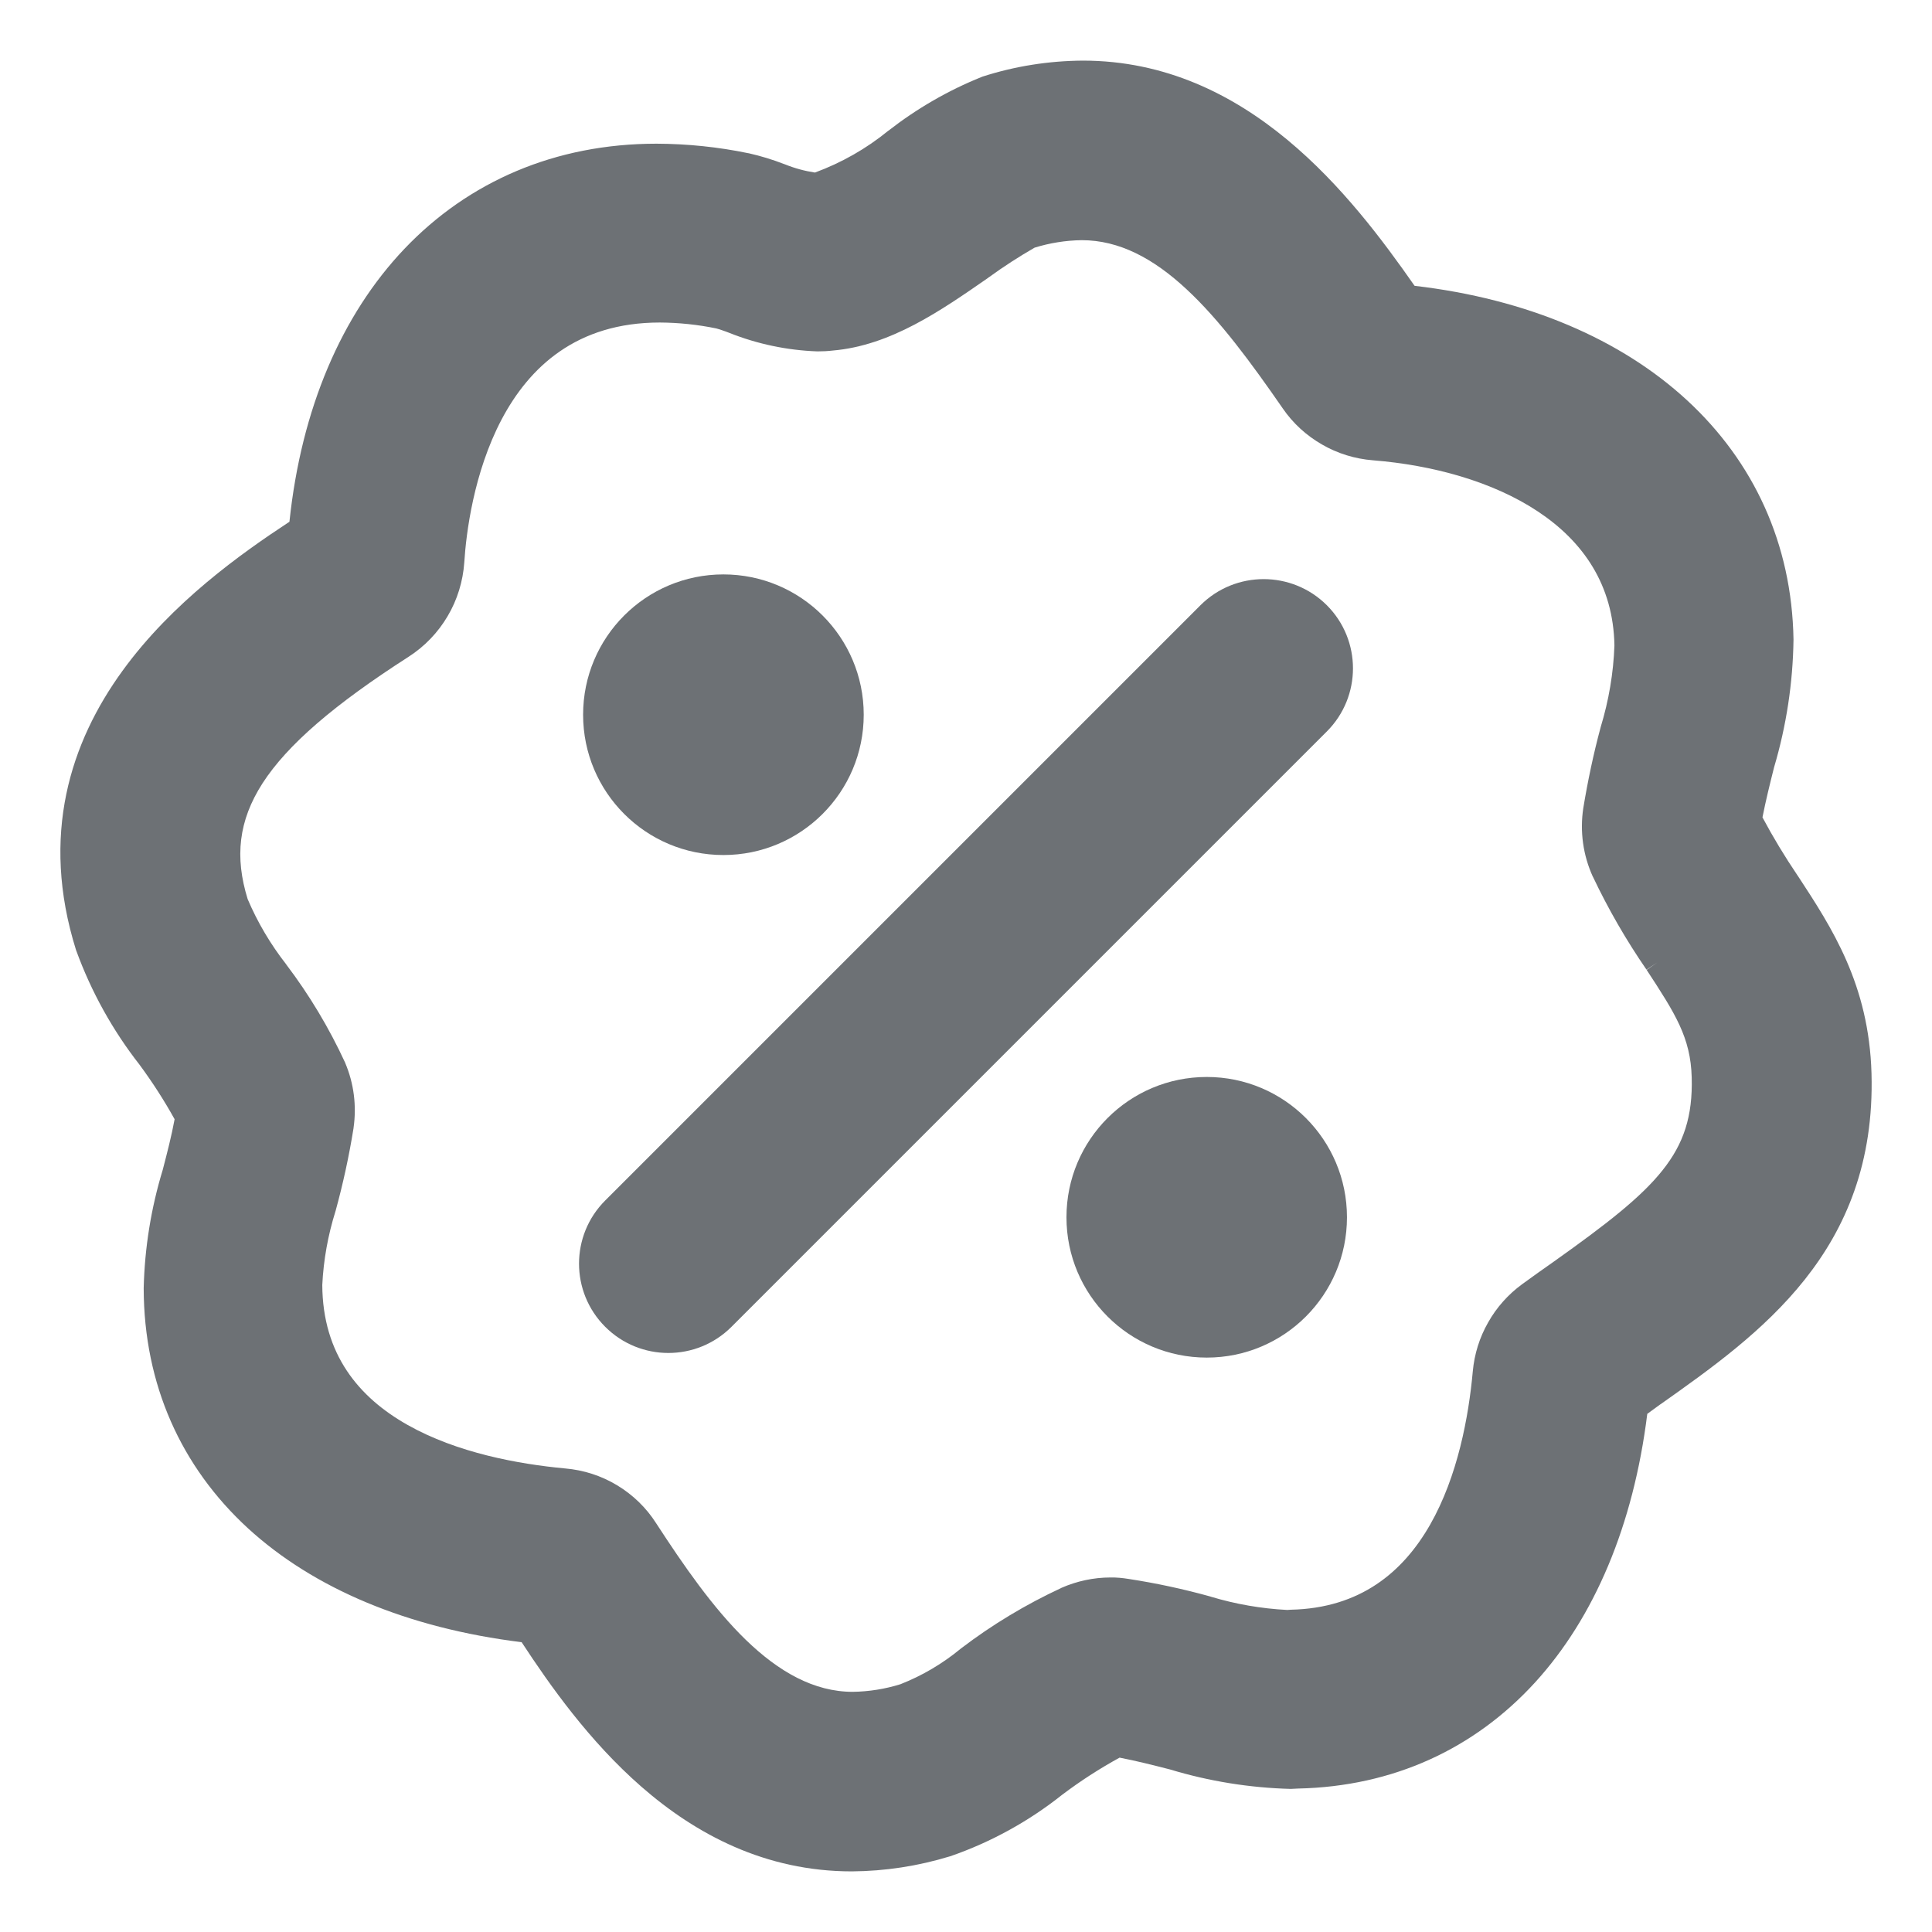 <svg width="16" height="16" viewBox="0 0 16 16" fill="none" xmlns="http://www.w3.org/2000/svg">
<path d="M7.153 5.919C7.153 6.561 6.632 7.081 5.991 7.081C5.349 7.081 4.829 6.561 4.829 5.919C4.829 5.277 5.349 4.757 5.991 4.757C6.632 4.757 7.153 5.277 7.153 5.919Z" fill="#6D7175"/>
<path d="M9.994 11.243C10.635 11.243 11.155 10.723 11.155 10.081C11.155 9.439 10.635 8.919 9.994 8.919C9.352 8.919 8.832 9.439 8.832 10.081C8.832 10.723 9.352 11.243 9.994 11.243Z" fill="#6D7175"/>
<path d="M5.012 10.988C4.723 10.699 4.723 10.231 5.012 9.942L9.942 5.012C10.231 4.724 10.699 4.724 10.988 5.012C11.277 5.301 11.277 5.769 10.988 6.058L6.058 10.988C5.769 11.277 5.301 11.277 5.012 10.988Z" fill="#6D7175"/>
<path fill-rule="evenodd" clip-rule="evenodd" d="M8.797 14.863C8.519 15.084 8.205 15.257 7.869 15.373L7.865 15.374C7.603 15.454 7.33 15.496 7.055 15.498C6.338 15.498 5.763 15.191 5.312 14.797C4.879 14.419 4.554 13.957 4.32 13.6C3.374 13.483 2.598 13.155 2.054 12.657C1.5 12.148 1.192 11.467 1.19 10.67L1.19 10.667C1.198 10.335 1.251 10.005 1.348 9.687C1.385 9.544 1.42 9.41 1.446 9.269C1.359 9.112 1.262 8.962 1.156 8.818C0.933 8.533 0.756 8.214 0.632 7.874L0.63 7.869C0.331 6.916 0.585 6.147 1.014 5.556C1.425 4.989 1.998 4.583 2.397 4.321C2.495 3.385 2.829 2.608 3.349 2.061C3.88 1.503 4.599 1.19 5.437 1.19C5.693 1.191 5.948 1.217 6.198 1.269L6.2 1.269C6.301 1.292 6.4 1.322 6.497 1.36L6.498 1.36C6.579 1.393 6.663 1.416 6.749 1.429C6.969 1.348 7.175 1.231 7.356 1.083L7.358 1.082C7.593 0.899 7.852 0.749 8.128 0.638L8.135 0.635C8.404 0.548 8.684 0.504 8.967 0.502C10.335 0.502 11.197 1.626 11.715 2.367C13.581 2.584 14.826 3.707 14.853 5.295L14.853 5.298C14.848 5.656 14.794 6.011 14.692 6.355C14.656 6.498 14.623 6.632 14.596 6.769C14.684 6.934 14.781 7.094 14.885 7.248L14.886 7.25L14.888 7.252C15.171 7.684 15.478 8.152 15.499 8.89C15.54 10.364 14.568 11.052 13.754 11.628L13.749 11.631C13.713 11.658 13.677 11.684 13.642 11.709C13.527 12.633 13.204 13.395 12.712 13.934C12.21 14.483 11.538 14.795 10.75 14.812L10.689 14.815C10.35 14.806 10.014 14.752 9.69 14.654C9.546 14.617 9.411 14.583 9.272 14.556C9.106 14.647 8.948 14.749 8.797 14.863ZM3.845 4.658C3.834 4.815 3.787 4.968 3.707 5.103C3.627 5.239 3.516 5.354 3.384 5.439C2.767 5.835 2.38 6.168 2.174 6.487C1.975 6.797 1.943 7.097 2.051 7.446C2.133 7.639 2.241 7.821 2.37 7.986L2.371 7.988C2.562 8.24 2.725 8.512 2.858 8.8L2.859 8.803C2.931 8.973 2.954 9.158 2.928 9.34L2.928 9.342C2.891 9.573 2.841 9.803 2.779 10.029L2.778 10.032C2.716 10.23 2.679 10.435 2.669 10.642C2.672 11.217 2.973 11.574 3.376 11.801C3.785 12.032 4.293 12.125 4.68 12.161C4.832 12.174 4.979 12.221 5.11 12.3C5.241 12.379 5.352 12.486 5.434 12.615C5.661 12.964 5.904 13.316 6.177 13.581C6.45 13.845 6.741 14.011 7.062 14.011C7.196 14.009 7.329 13.988 7.457 13.948C7.638 13.877 7.807 13.777 7.957 13.653L7.961 13.65C8.218 13.454 8.496 13.287 8.789 13.151L8.79 13.15C8.918 13.094 9.056 13.064 9.196 13.064C9.246 13.063 9.297 13.068 9.346 13.076C9.575 13.111 9.802 13.16 10.025 13.222L10.027 13.223C10.233 13.285 10.446 13.322 10.661 13.333L10.689 13.331C11.264 13.319 11.619 13.02 11.844 12.626C12.072 12.226 12.163 11.732 12.197 11.357C12.21 11.214 12.253 11.076 12.324 10.952C12.394 10.827 12.491 10.719 12.606 10.635C12.694 10.571 12.782 10.508 12.871 10.446C13.301 10.14 13.589 9.918 13.769 9.691C13.944 9.471 14.019 9.244 14.01 8.922C14.001 8.593 13.875 8.396 13.636 8.031L13.637 8.032L13.724 7.972L13.635 8.03L13.636 8.031C13.468 7.787 13.319 7.529 13.192 7.261L13.191 7.26C13.11 7.082 13.083 6.886 13.112 6.693C13.149 6.469 13.196 6.245 13.255 6.026L13.256 6.022C13.323 5.802 13.362 5.574 13.37 5.345C13.361 4.844 13.111 4.485 12.738 4.237C12.361 3.986 11.86 3.851 11.37 3.812C11.221 3.8 11.077 3.756 10.948 3.681C10.819 3.607 10.707 3.505 10.623 3.382C10.36 3.002 10.102 2.651 9.826 2.395C9.552 2.14 9.269 1.989 8.958 1.989C8.825 1.991 8.694 2.012 8.568 2.051C8.438 2.126 8.312 2.207 8.19 2.296L8.188 2.297L8.179 2.304C7.791 2.573 7.376 2.862 6.897 2.903C6.855 2.908 6.814 2.91 6.772 2.91L6.769 2.91C6.518 2.901 6.271 2.849 6.038 2.756L6.009 2.745C5.973 2.732 5.946 2.723 5.932 2.72C5.778 2.688 5.621 2.672 5.464 2.671C4.776 2.671 4.384 3.039 4.154 3.474C3.922 3.915 3.86 4.418 3.845 4.658Z" fill="#6D7175"/>
</svg>
